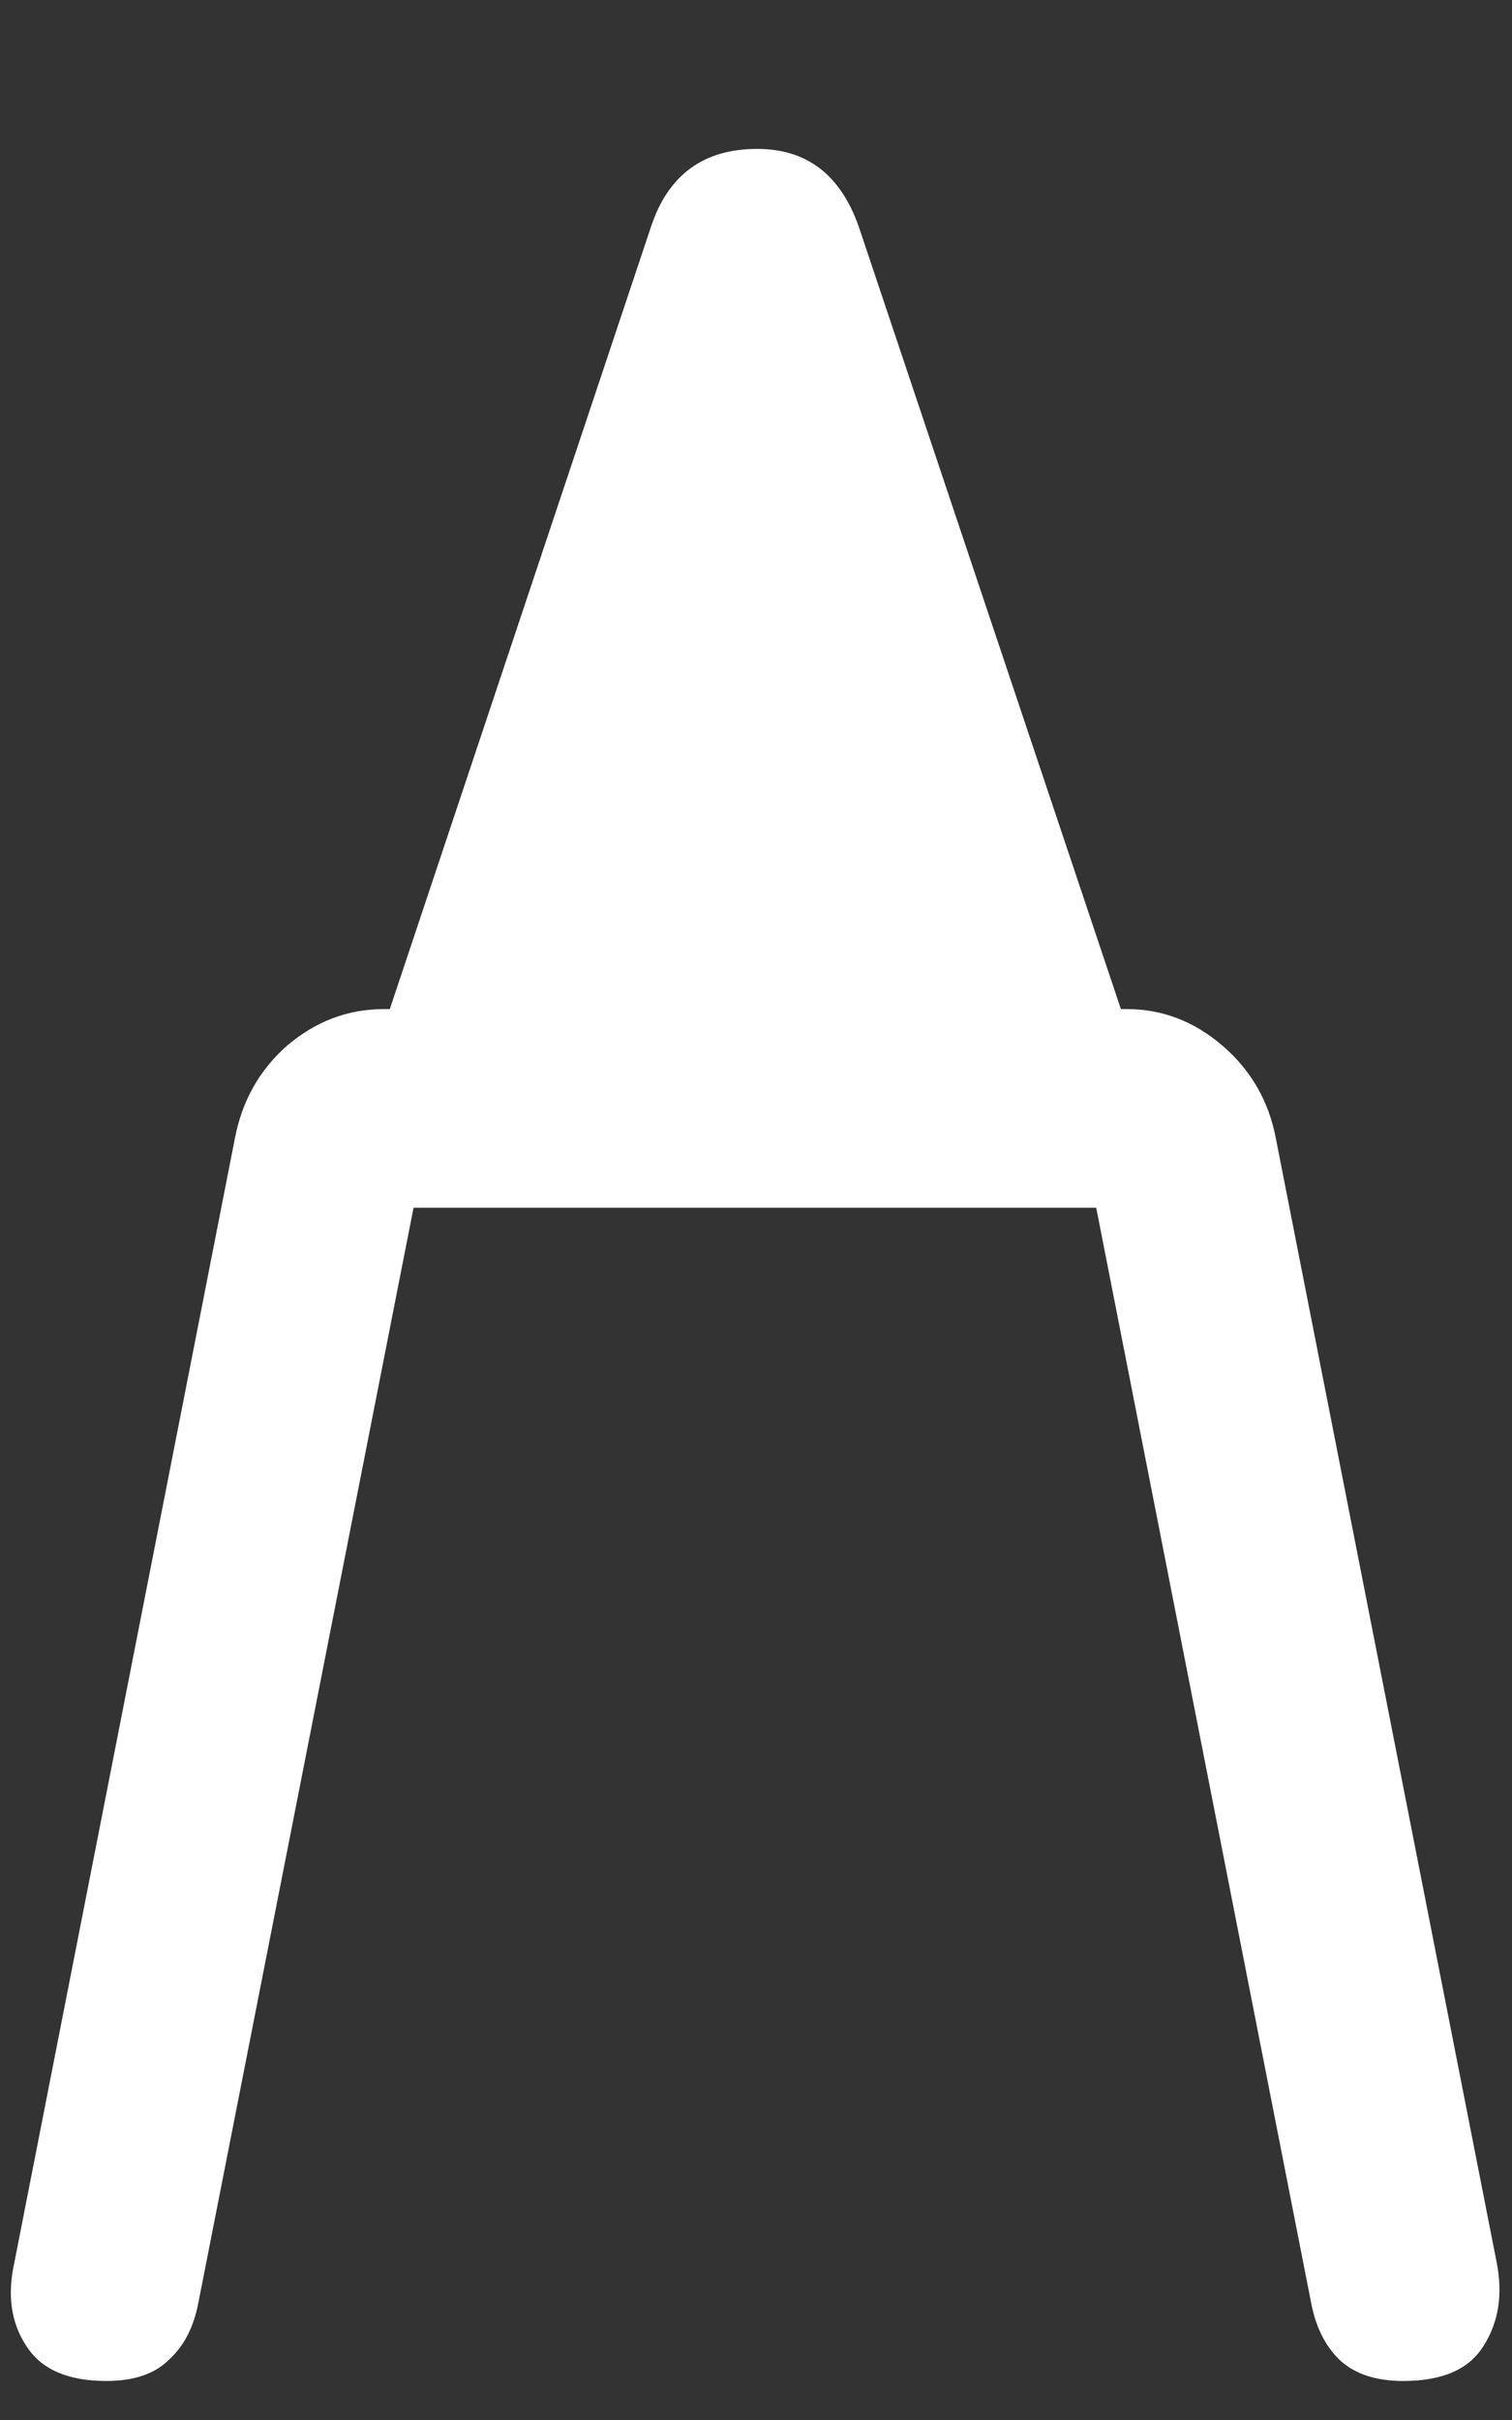 <?xml version="1.0" encoding="UTF-8"?>
<svg xmlns="http://www.w3.org/2000/svg" xmlns:xlink="http://www.w3.org/1999/xlink" width="24" height="38.4" viewBox="0 0 24 38.4" version="1.1">
<rect x="0" y="0" width="24" height="38.4" fill="#333333" stroke="none"/>
<g id="surface1">
<path style=" stroke:none;fill-rule:nonzero;fill:rgb(100%,100%,100%);fill-opacity:1;" d="M 1.688 37.781 C 2.125 37.781 2.457 37.668 2.68 37.445 C 2.918 37.23 3.074 36.93 3.148 36.543 L 6.863 17.645 L 4.988 19.164 L 18.977 19.164 L 17.102 17.645 L 20.812 36.543 C 20.887 36.93 21.039 37.23 21.262 37.445 C 21.5 37.668 21.836 37.781 22.273 37.781 C 22.898 37.781 23.324 37.594 23.551 37.219 C 23.789 36.844 23.855 36.406 23.758 35.906 L 20.25 18.055 C 20.137 17.469 19.855 16.98 19.406 16.594 C 18.957 16.207 18.449 16.012 17.887 16.012 L 6.094 16.012 C 5.52 16.012 5.008 16.207 4.555 16.594 C 4.117 16.98 3.844 17.469 3.73 18.055 L 0.227 35.906 C 0.113 36.418 0.176 36.855 0.414 37.219 C 0.648 37.594 1.074 37.781 1.688 37.781 Z M 5.68 17.531 L 18.301 17.531 L 13.633 3.602 C 13.344 2.773 12.805 2.363 12.02 2.363 C 11.168 2.363 10.605 2.773 10.332 3.602 Z M 5.68 17.531 "/>
</g>
</svg>
